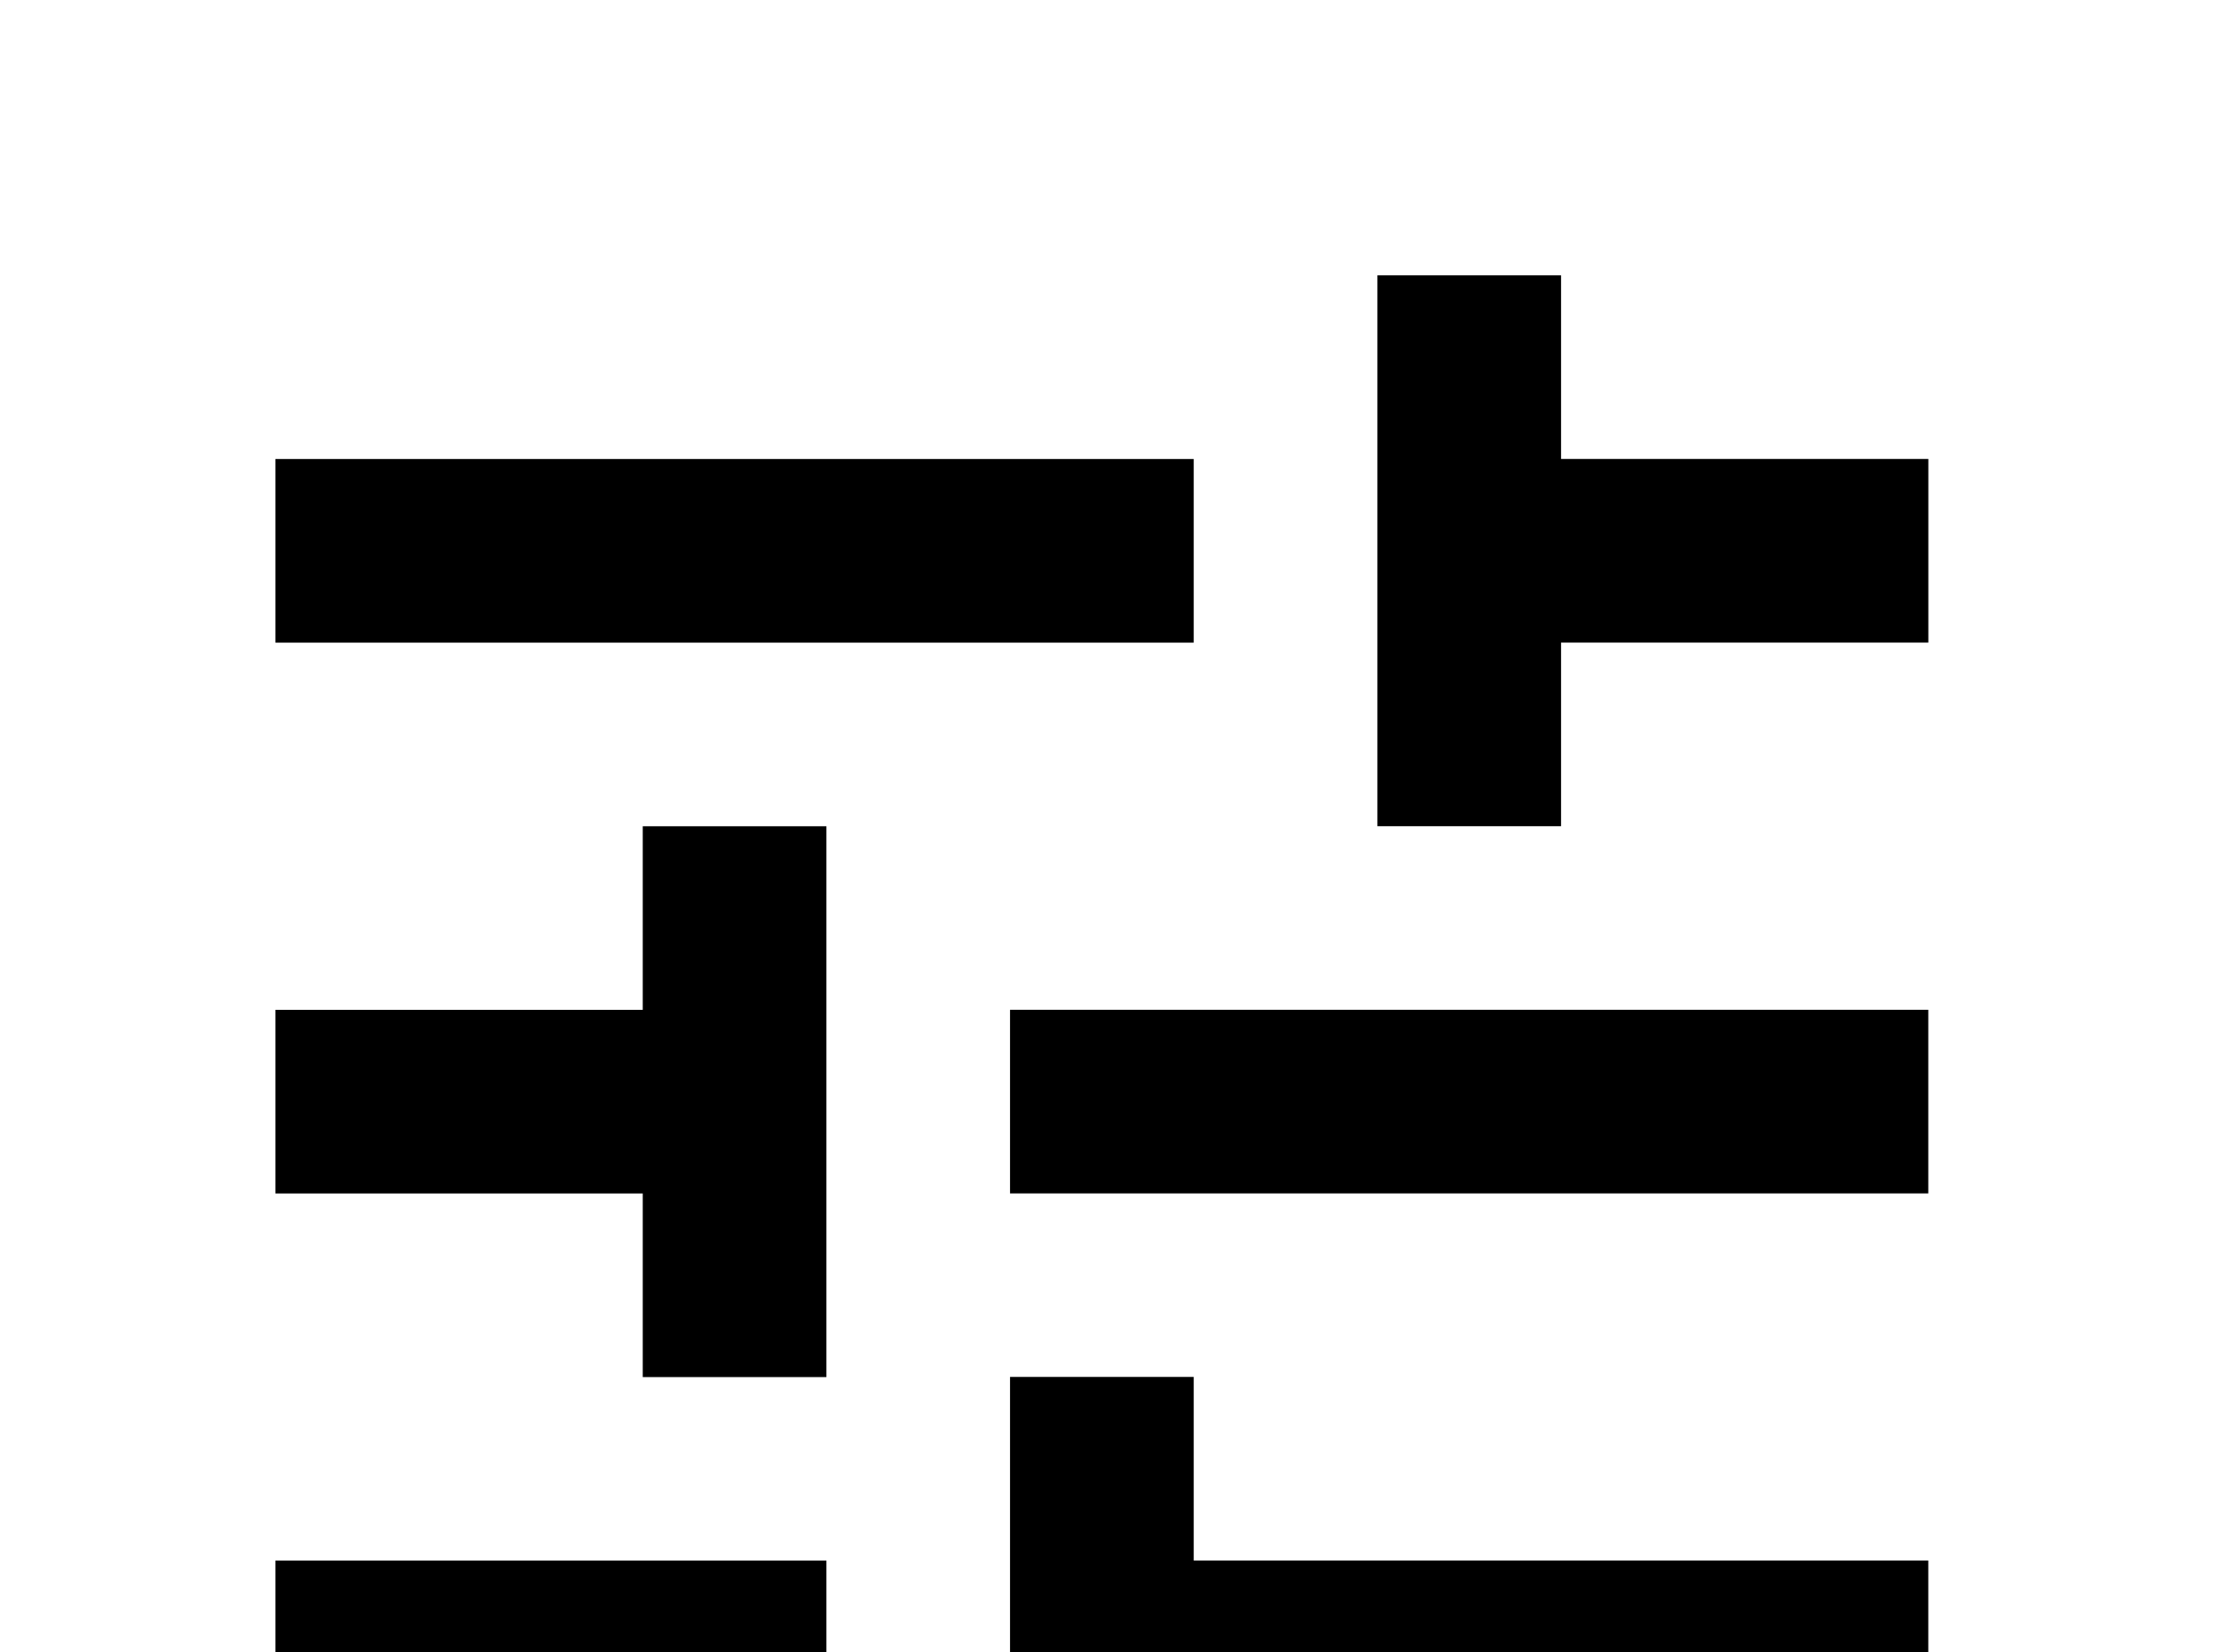 <!-- Generated by IcoMoon.io -->
<svg version="1.1" xmlns="http://www.w3.org/2000/svg" width="43" height="32" viewBox="0 0 43 32">
<title>tune</title>
<path d="M5.333 30.222v3.556h10.667v-3.556h-10.667M5.333 8.889v3.556h17.778v-3.556h-17.778M23.111 37.333v-3.556h14.222v-3.556h-14.222v-3.556h-3.556v10.667h3.556M12.444 16v3.556h-7.111v3.556h7.111v3.556h3.556v-10.667h-3.556M37.333 23.111v-3.556h-17.778v3.556h17.778M26.667 16h3.556v-3.556h7.111v-3.556h-7.111v-3.556h-3.556v10.667z"></path>
</svg>
